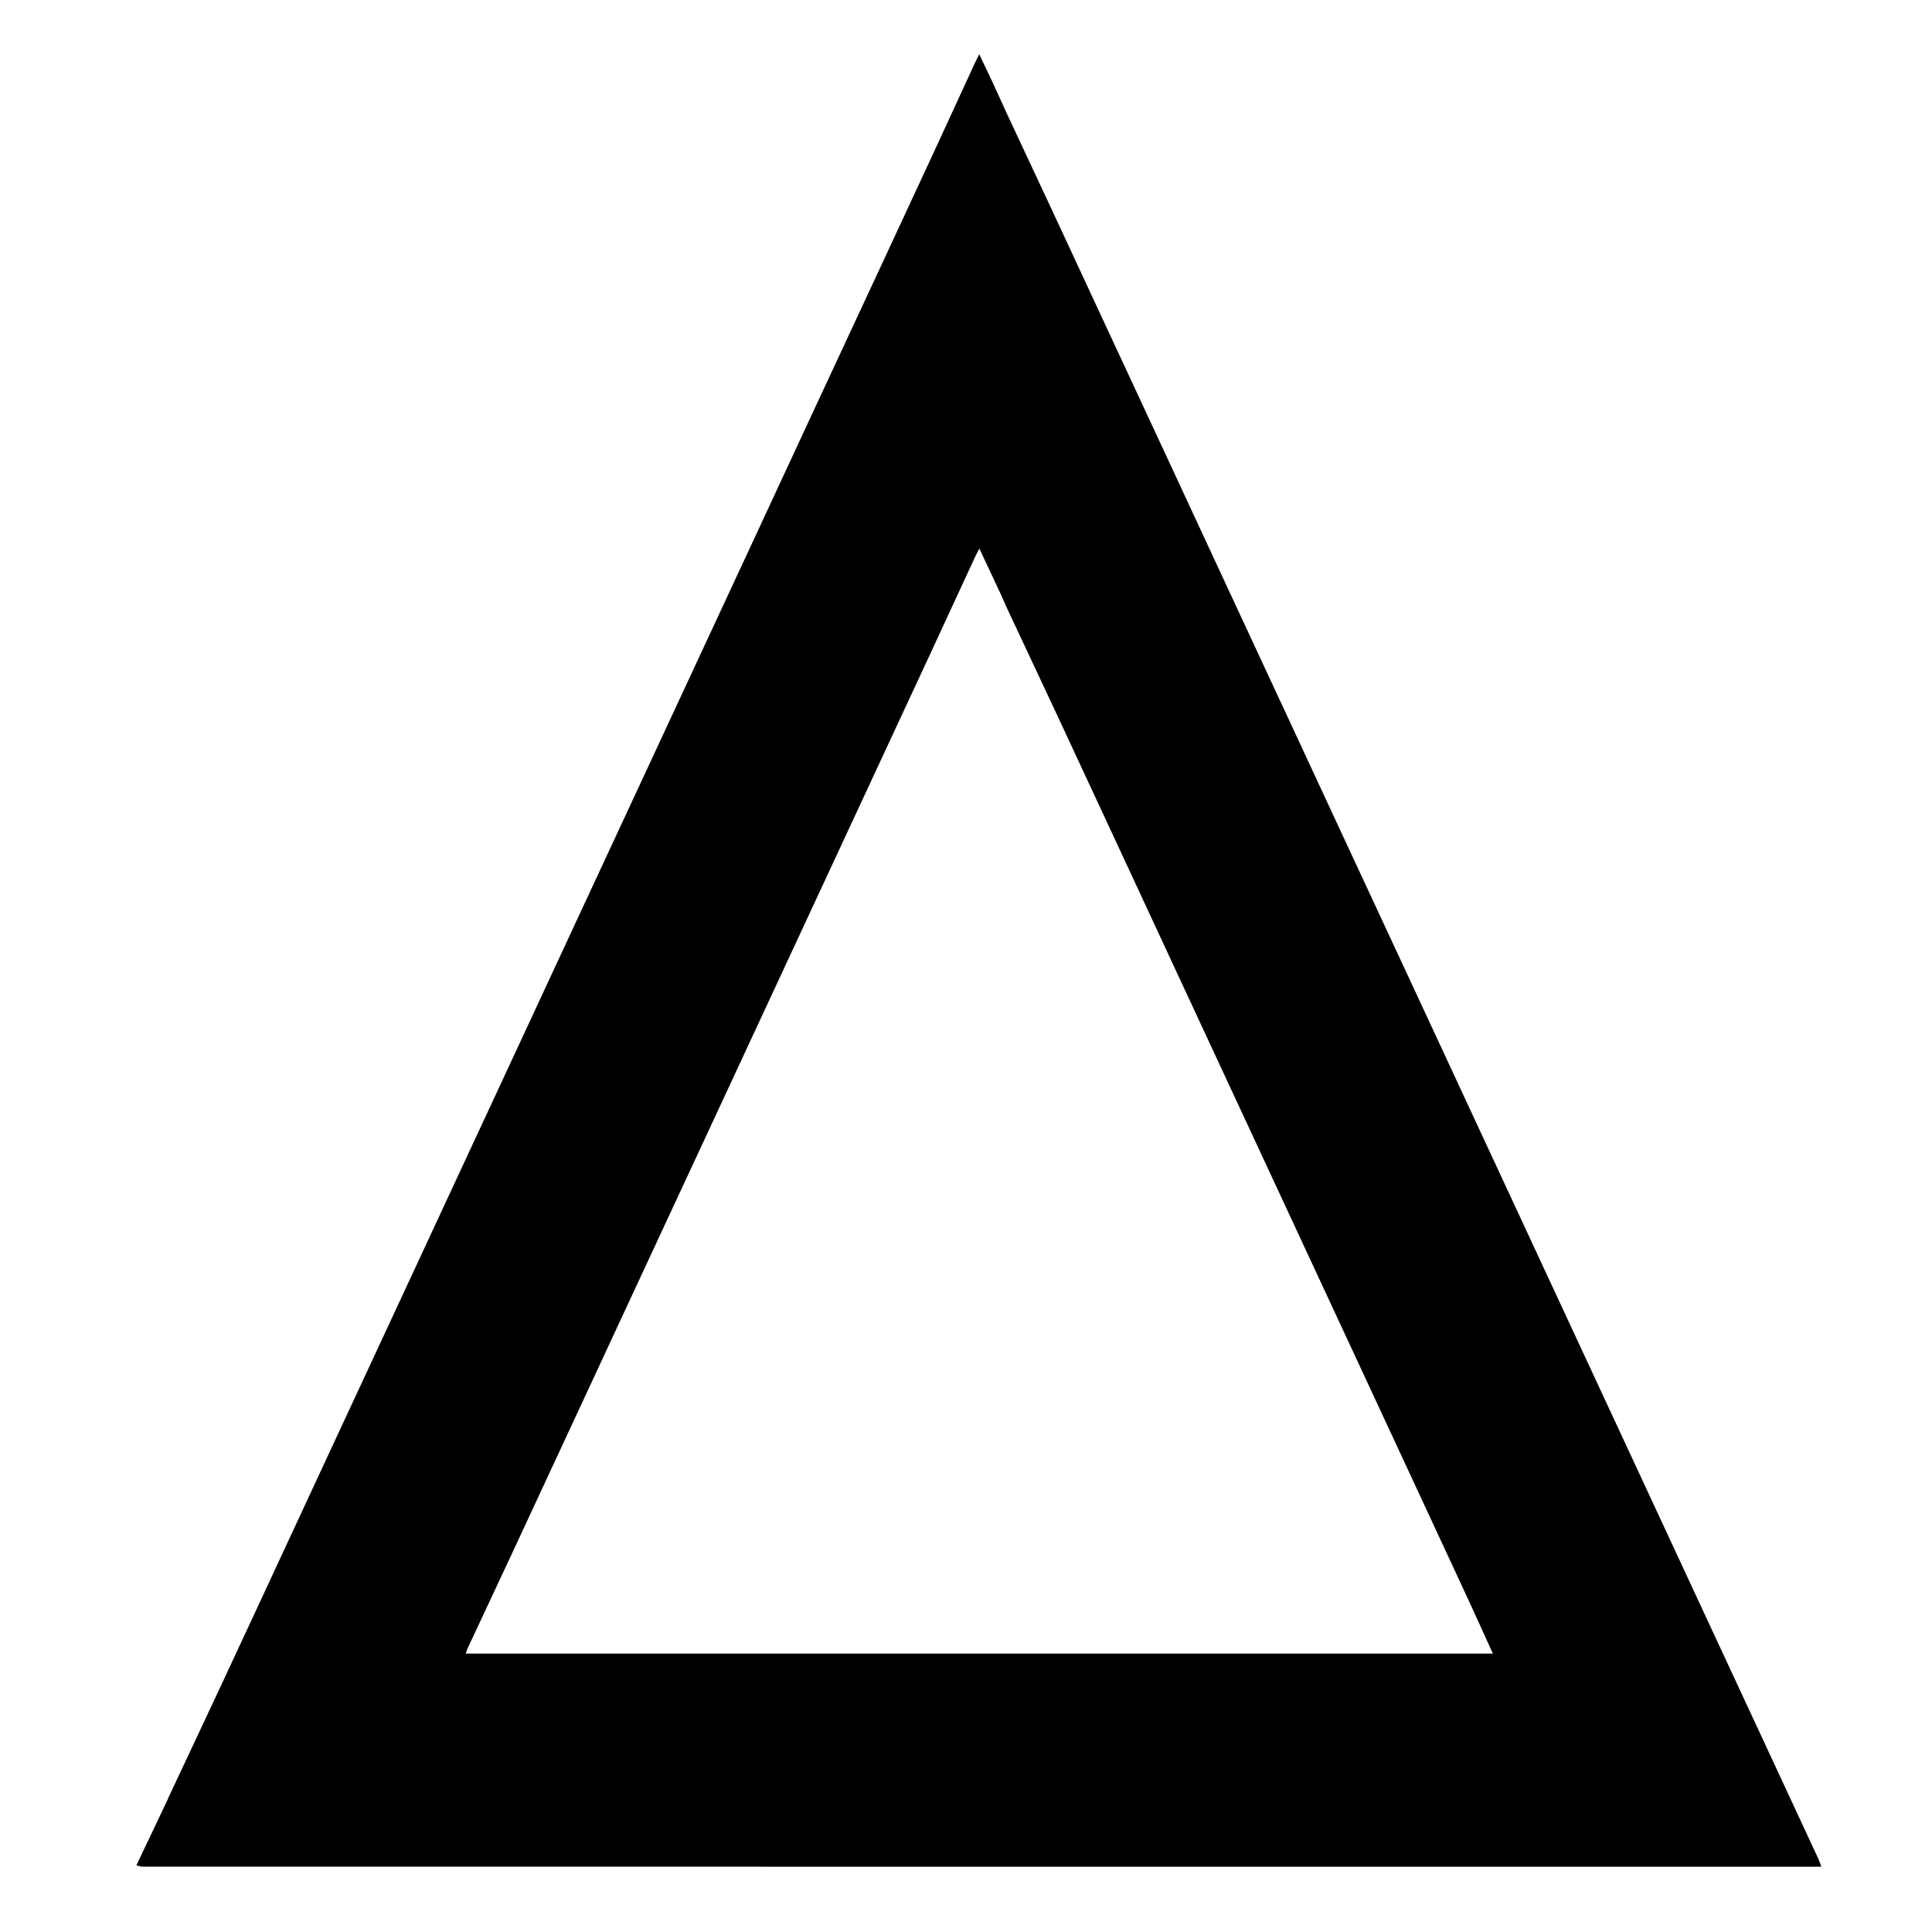 <?xml version="1.0" encoding="iso-8859-1"?>
<!-- Generator: Adobe Illustrator 19.0.0, SVG Export Plug-In . SVG Version: 6.00 Build 0)  -->
<svg version="1.1" id="Layer_1" xmlns="http://www.w3.org/2000/svg" x="0px"
     y="0px"
     viewBox="0 0 500 500" style="enable-background:new 0 0 500 500;" xml:space="preserve">
<path id="XMLID_4_" d="M35.299,482.744c2.666-5.608,5.333-11.216,7.996-16.826c0.181-0.382,0.327-0.78,0.507-1.163
	c4.629-9.858,9.277-19.708,13.885-29.576c5.272-11.289,10.51-22.595,15.762-33.894c4.97-10.694,9.938-21.39,14.909-32.084
	c5.227-11.244,10.458-22.486,15.685-33.731c4.946-10.641,9.888-21.283,14.834-31.924c5.227-11.245,10.459-22.489,15.685-33.734
	c4.87-10.477,9.733-20.958,14.603-31.435c5.329-11.464,10.663-22.926,15.993-34.39c4.898-10.533,9.793-21.066,14.69-31.599
	c5.305-11.41,10.614-22.818,15.917-34.229c4.843-10.424,9.674-20.853,14.52-31.275c5.331-11.465,10.675-22.925,16.008-34.389
	c5-10.749,10.005-21.497,14.987-32.255c3.685-7.958,7.336-15.931,11.007-23.895c0.298-0.647,0.627-1.28,1.134-2.311
	c1.293,2.715,2.438,5.069,3.541,7.444c1.272,2.741,2.485,5.509,3.763,8.247c3.759,8.06,7.55,16.106,11.306,24.167
	c5.085,10.912,10.147,21.834,15.222,32.751c5.126,11.024,10.259,22.044,15.384,33.069c5.048,10.861,10.085,21.727,15.133,32.588
	c5.149,11.08,10.308,22.156,15.458,33.236c4.869,10.475,9.728,20.955,14.598,31.429c5.304,11.408,10.619,22.811,15.924,34.219
	c4.973,10.694,9.938,21.392,14.908,32.088c5.226,11.246,10.456,22.49,15.682,33.735c4.997,10.751,9.99,21.503,14.987,32.254
	c5.201,11.191,10.406,22.38,15.607,33.57c4.972,10.697,9.939,21.396,14.911,32.093c5.202,11.19,10.407,22.378,15.61,33.567
	c5.025,10.807,10.052,21.612,15.067,32.424c0.329,0.71,0.568,1.462,0.849,2.195c-144.812,0-289.625,0-434.437-0.015
	C36.389,483.092,35.844,482.865,35.299,482.744z M253.462,141.973c-0.466,0.896-0.785,1.455-1.055,2.038
	c-4.218,9.111-8.421,18.229-12.646,27.337c-5.091,10.974-10.202,21.94-15.303,32.91c-5.102,10.971-10.203,21.943-15.303,32.915
	c-5.151,11.08-10.301,22.161-15.452,33.241c-5.023,10.806-10.045,21.613-15.07,32.418c-5.331,11.464-10.665,22.926-15.995,34.39
	c-4.871,10.477-9.738,20.956-14.607,31.434c-5.176,11.138-10.346,22.279-15.534,33.411c-3.809,8.172-7.645,16.331-11.462,24.499
	c-0.192,0.41-0.315,0.853-0.506,1.382c88.671,0,177.165,0,265.823,0c-2.025-4.457-3.944-8.748-5.919-13.014
	c-4.955-10.703-9.934-21.395-14.905-32.091c-5.201-11.192-10.404-22.383-15.606-33.574c-4.998-10.752-9.997-21.504-14.995-32.256
	c-5.177-11.136-10.354-22.273-15.531-33.409c-5.025-10.808-10.052-21.615-15.075-32.424c-5.074-10.917-10.142-21.837-15.216-32.754
	c-5.126-11.028-10.243-22.06-15.387-33.079c-4.377-9.377-8.79-18.737-13.179-28.108c-0.538-1.148-1.01-2.327-1.546-3.477
	C257.208,149.94,255.411,146.124,253.462,141.973z"/>
</svg>

